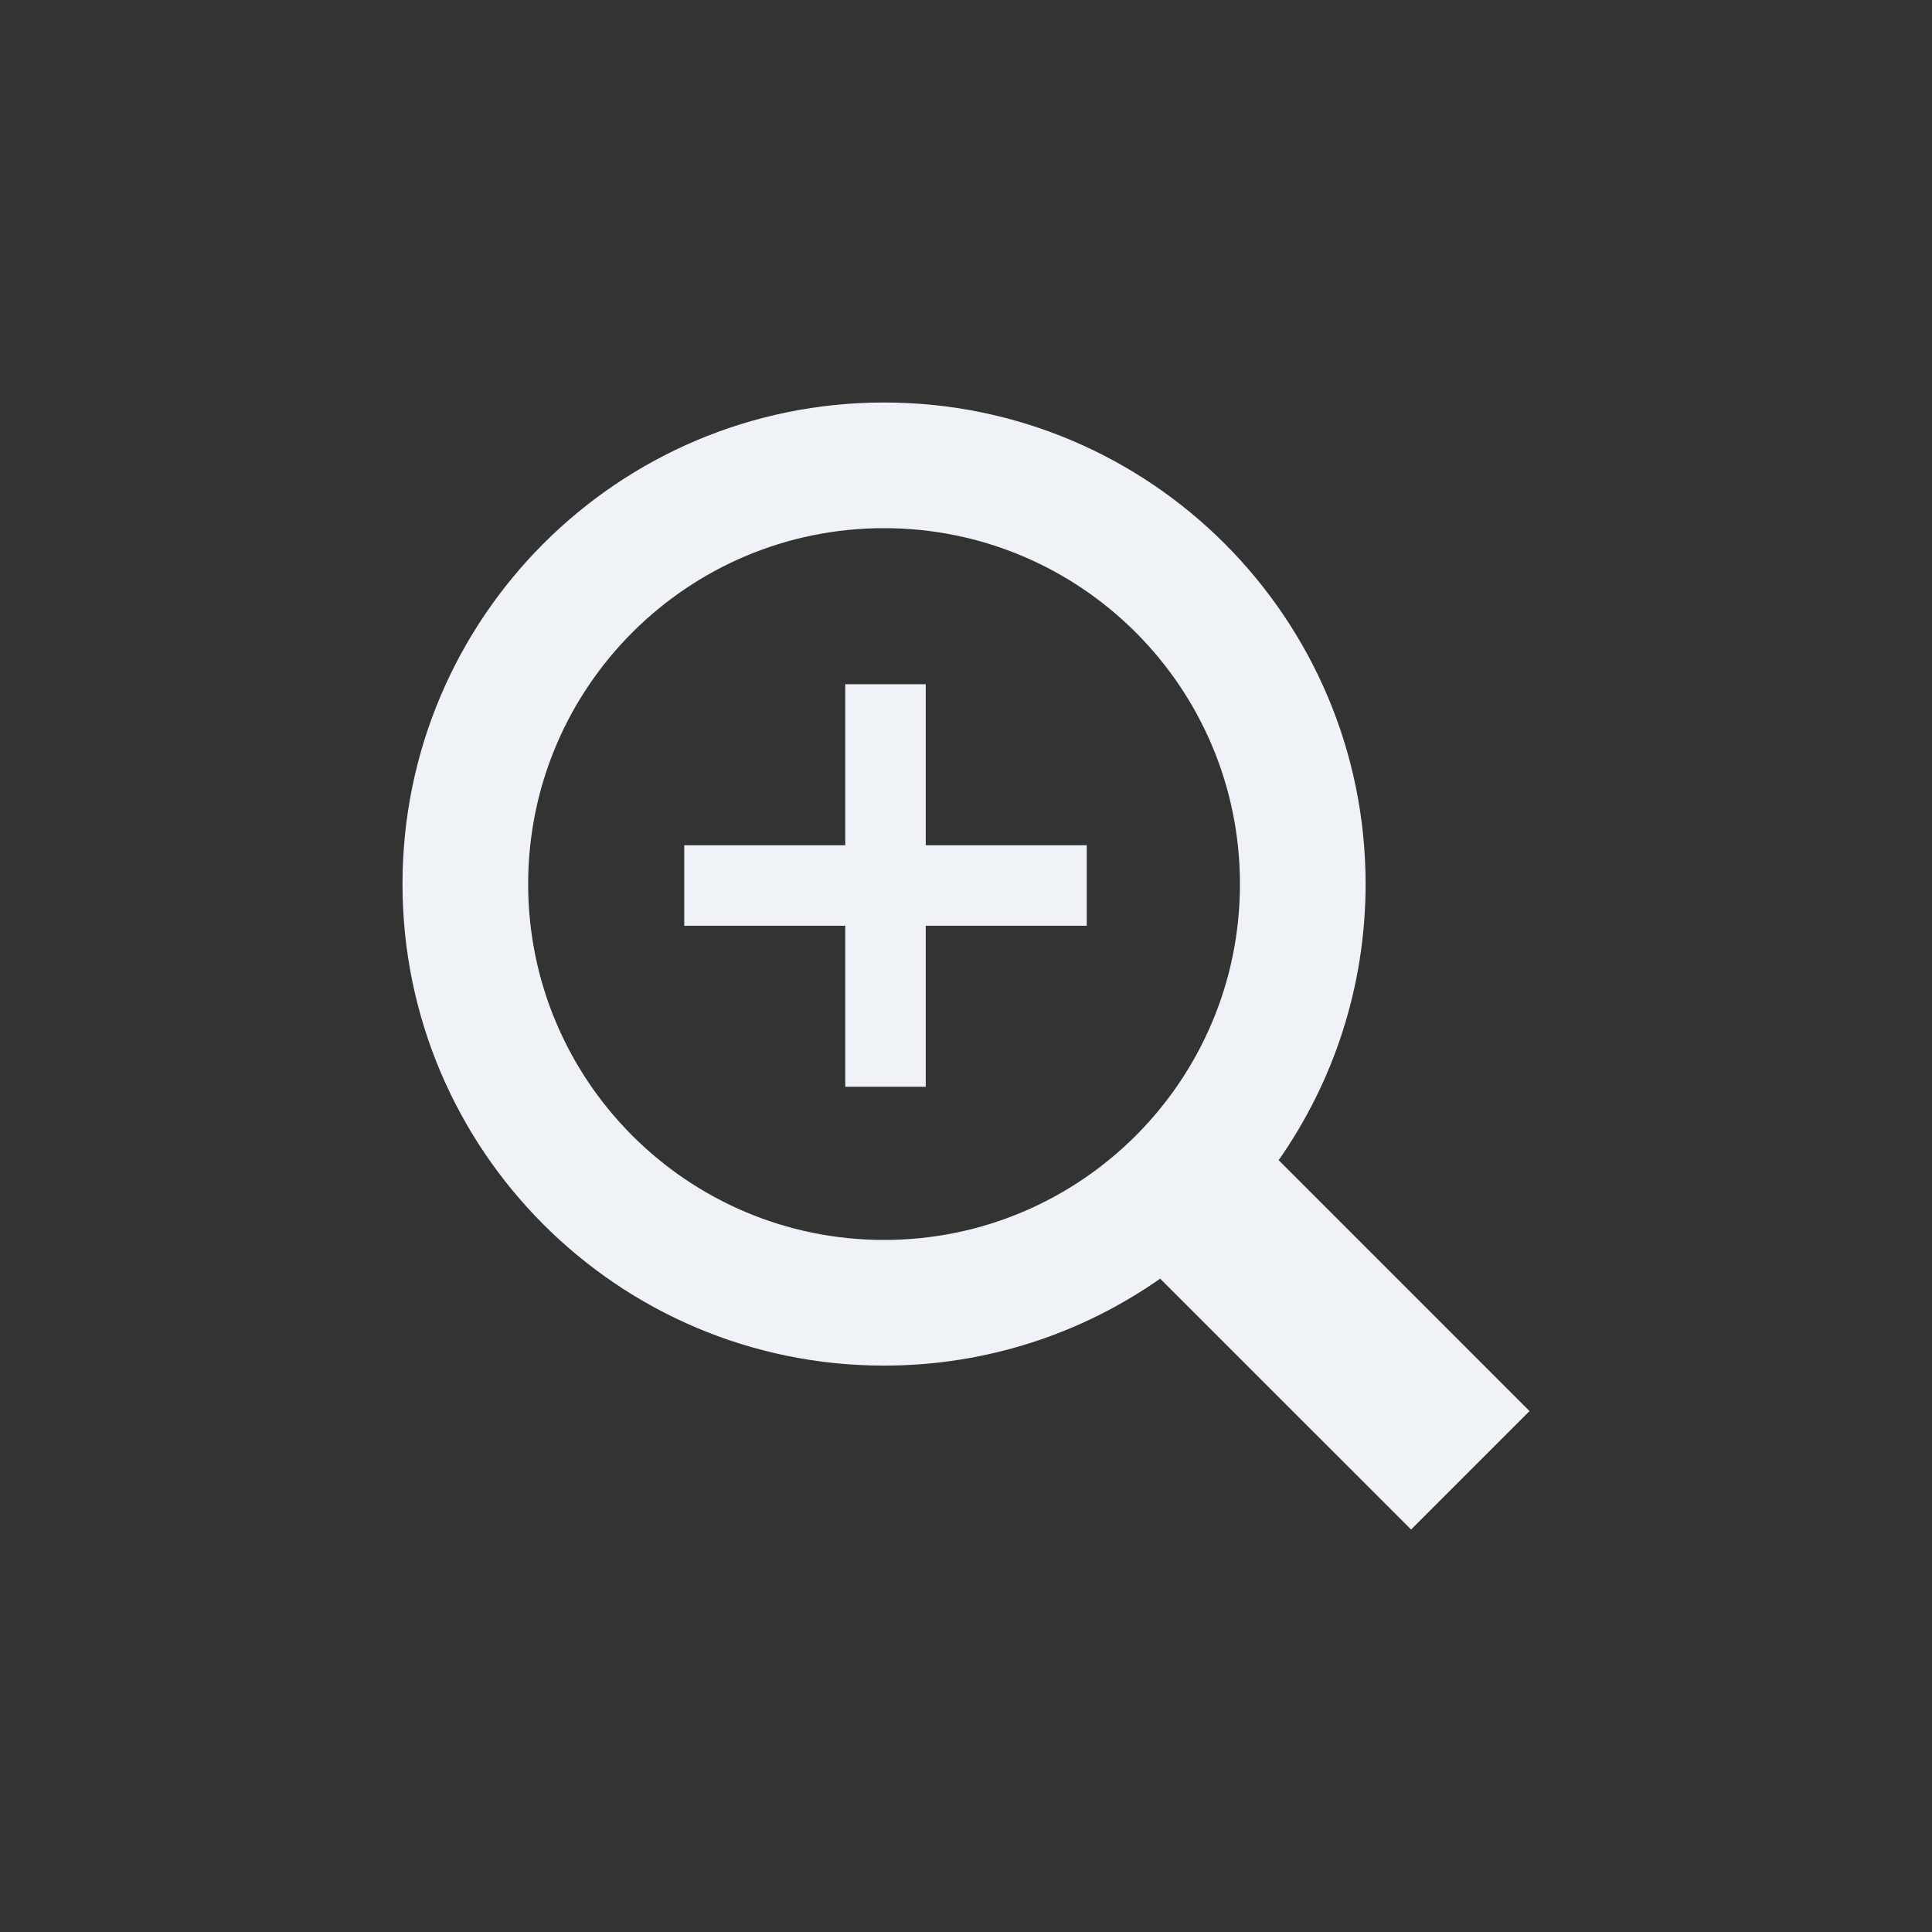 <svg xmlns="http://www.w3.org/2000/svg" width="24" height="24" viewBox="0 0 24 24">
  <rect x="0" y="0" width="24" height="24" fill="#333333" stroke="none"/>
  <path fill="#EFF2F7" d="M10.982,5 C14.286,5 16.964,7.678 16.964,10.982 C16.964,12.258 16.564,13.441 15.884,14.412 L19,17.529 L17.529,19 L14.412,15.884 C13.441,16.564 12.258,16.964 10.982,16.964 C7.678,16.964 5,14.286 5,10.982 C5,7.678 7.678,5 10.982,5 Z M10.982,6.561 C8.54,6.561 6.561,8.54 6.561,10.982 C6.561,13.424 8.54,15.403 10.982,15.403 C13.424,15.403 15.403,13.424 15.403,10.982 C15.403,8.54 13.424,6.561 10.982,6.561 Z M11.5,8.5 L11.5,10.5 L13.5,10.5 L13.5,11.5 L11.5,11.5 L11.5,13.5 L10.5,13.5 L10.5,11.5 L8.5,11.5 L8.5,10.5 L10.5,10.5 L10.5,8.5 L11.5,8.5 Z"/>
</svg>
